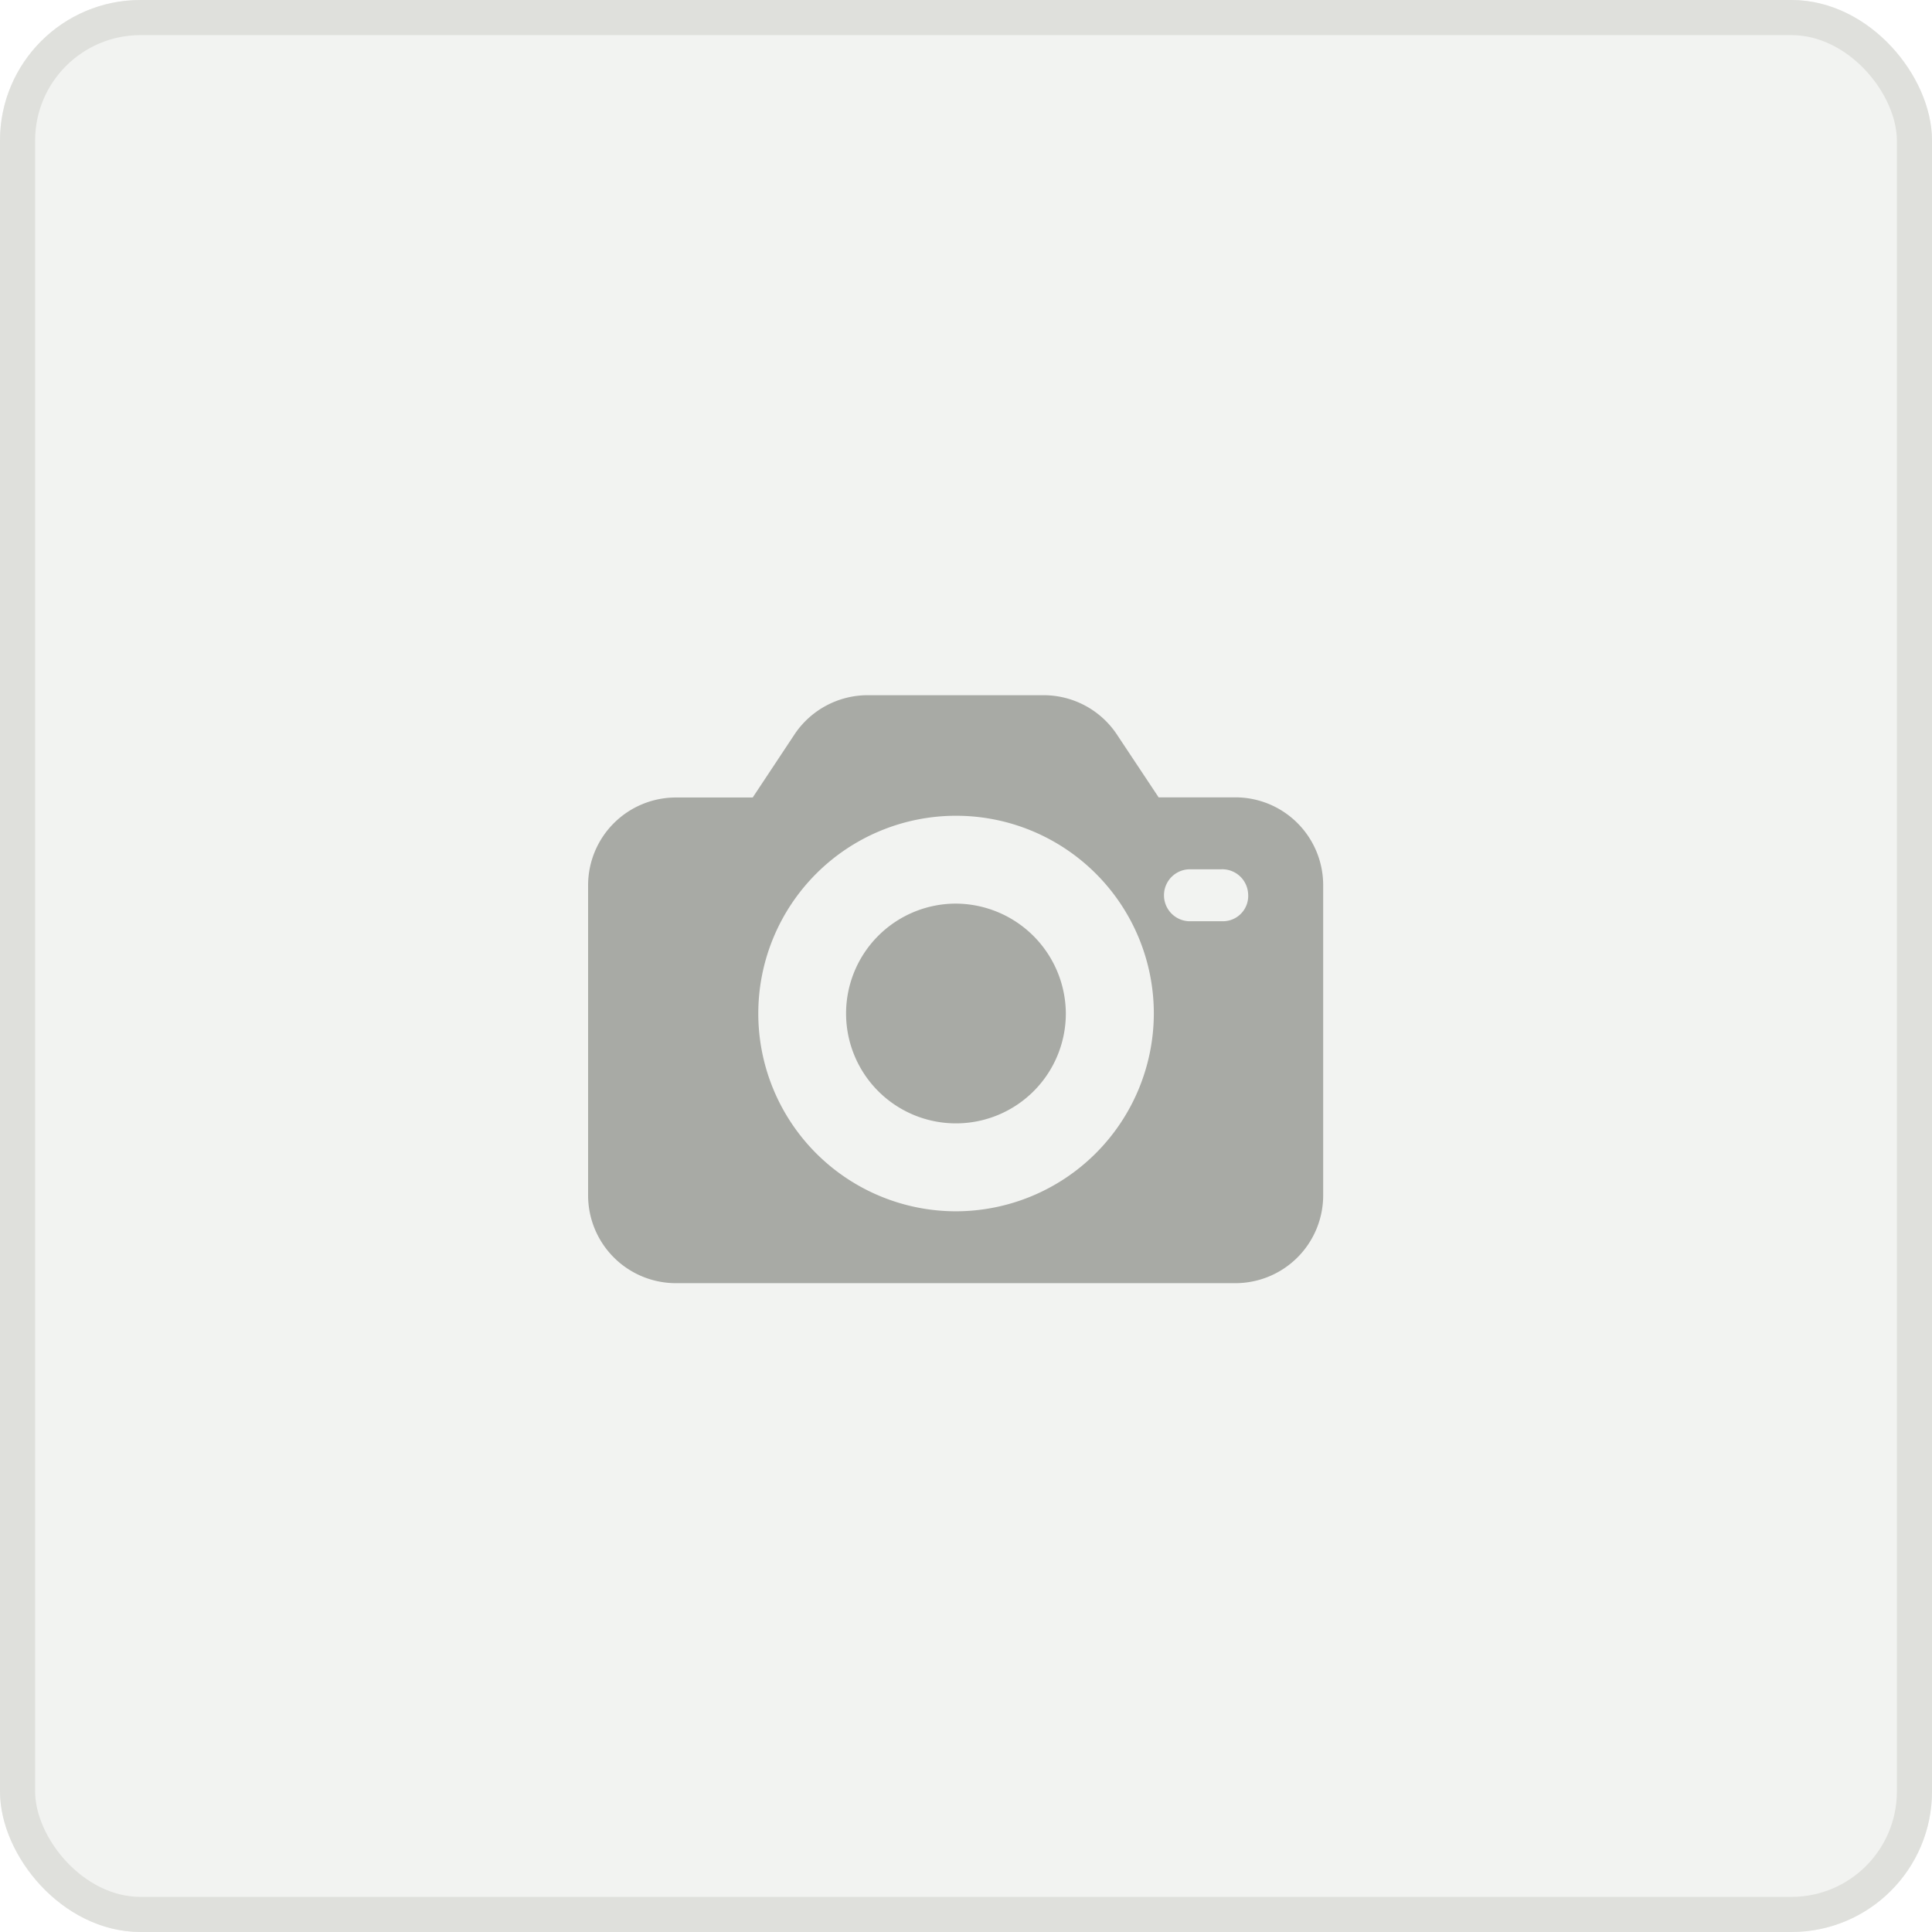 <svg xmlns="http://www.w3.org/2000/svg" width="55" height="55" viewBox="0 0 55 55">
  <g id="Group_1054" data-name="Group 1054" transform="translate(-22 -460)">
    <g id="Rectangle_402" data-name="Rectangle 402" transform="translate(22 460)" fill="rgba(223,224,220,0.41)" stroke="#dfe0dc" stroke-width="1">
      <rect width="55" height="55" rx="4" stroke="none"/>
      <rect x="0.5" y="0.5" width="54" height="54" rx="3.5" fill="none"/>
    </g>
    <g id="photo-camera" transform="translate(38.742 479.787)">
      <g id="Group_824" data-name="Group 824" transform="translate(0 0)">
        <g id="Group_823" data-name="Group 823" transform="translate(0 0)">
          <path id="Path_1010" data-name="Path 1010" d="M18.426,50.016H16.242L15.036,48.2a2.506,2.506,0,0,0-2.07-1.092h-5A2.506,2.506,0,0,0,5.892,48.2l-1.206,1.82H2.5a2.5,2.5,0,0,0-2.5,2.5v8.826a2.5,2.5,0,0,0,2.5,2.5H18.426a2.5,2.5,0,0,0,2.5-2.5V52.518A2.5,2.5,0,0,0,18.426,50.016ZM10.464,61.8a5.63,5.63,0,1,1,5.641-5.619A5.641,5.641,0,0,1,10.464,61.8Zm7.643-8.257h-1a.74.74,0,0,1,0-1.479h.91a.738.738,0,0,1,.773.705A.72.72,0,0,1,18.107,53.542Z" transform="translate(0 -47.104)" fill="#a8aaa5"/>
        </g>
      </g>
      <g id="Group_826" data-name="Group 826" transform="translate(7.325 5.937)">
        <g id="Group_825" data-name="Group 825" transform="translate(0 0)">
          <path id="Path_1011" data-name="Path 1011" d="M168,180.736a3.128,3.128,0,1,0,3.139,3.116A3.146,3.146,0,0,0,168,180.736Z" transform="translate(-164.864 -180.736)" fill="#a8aaa5"/>
        </g>
      </g>
    </g>
  </g>
</svg>
